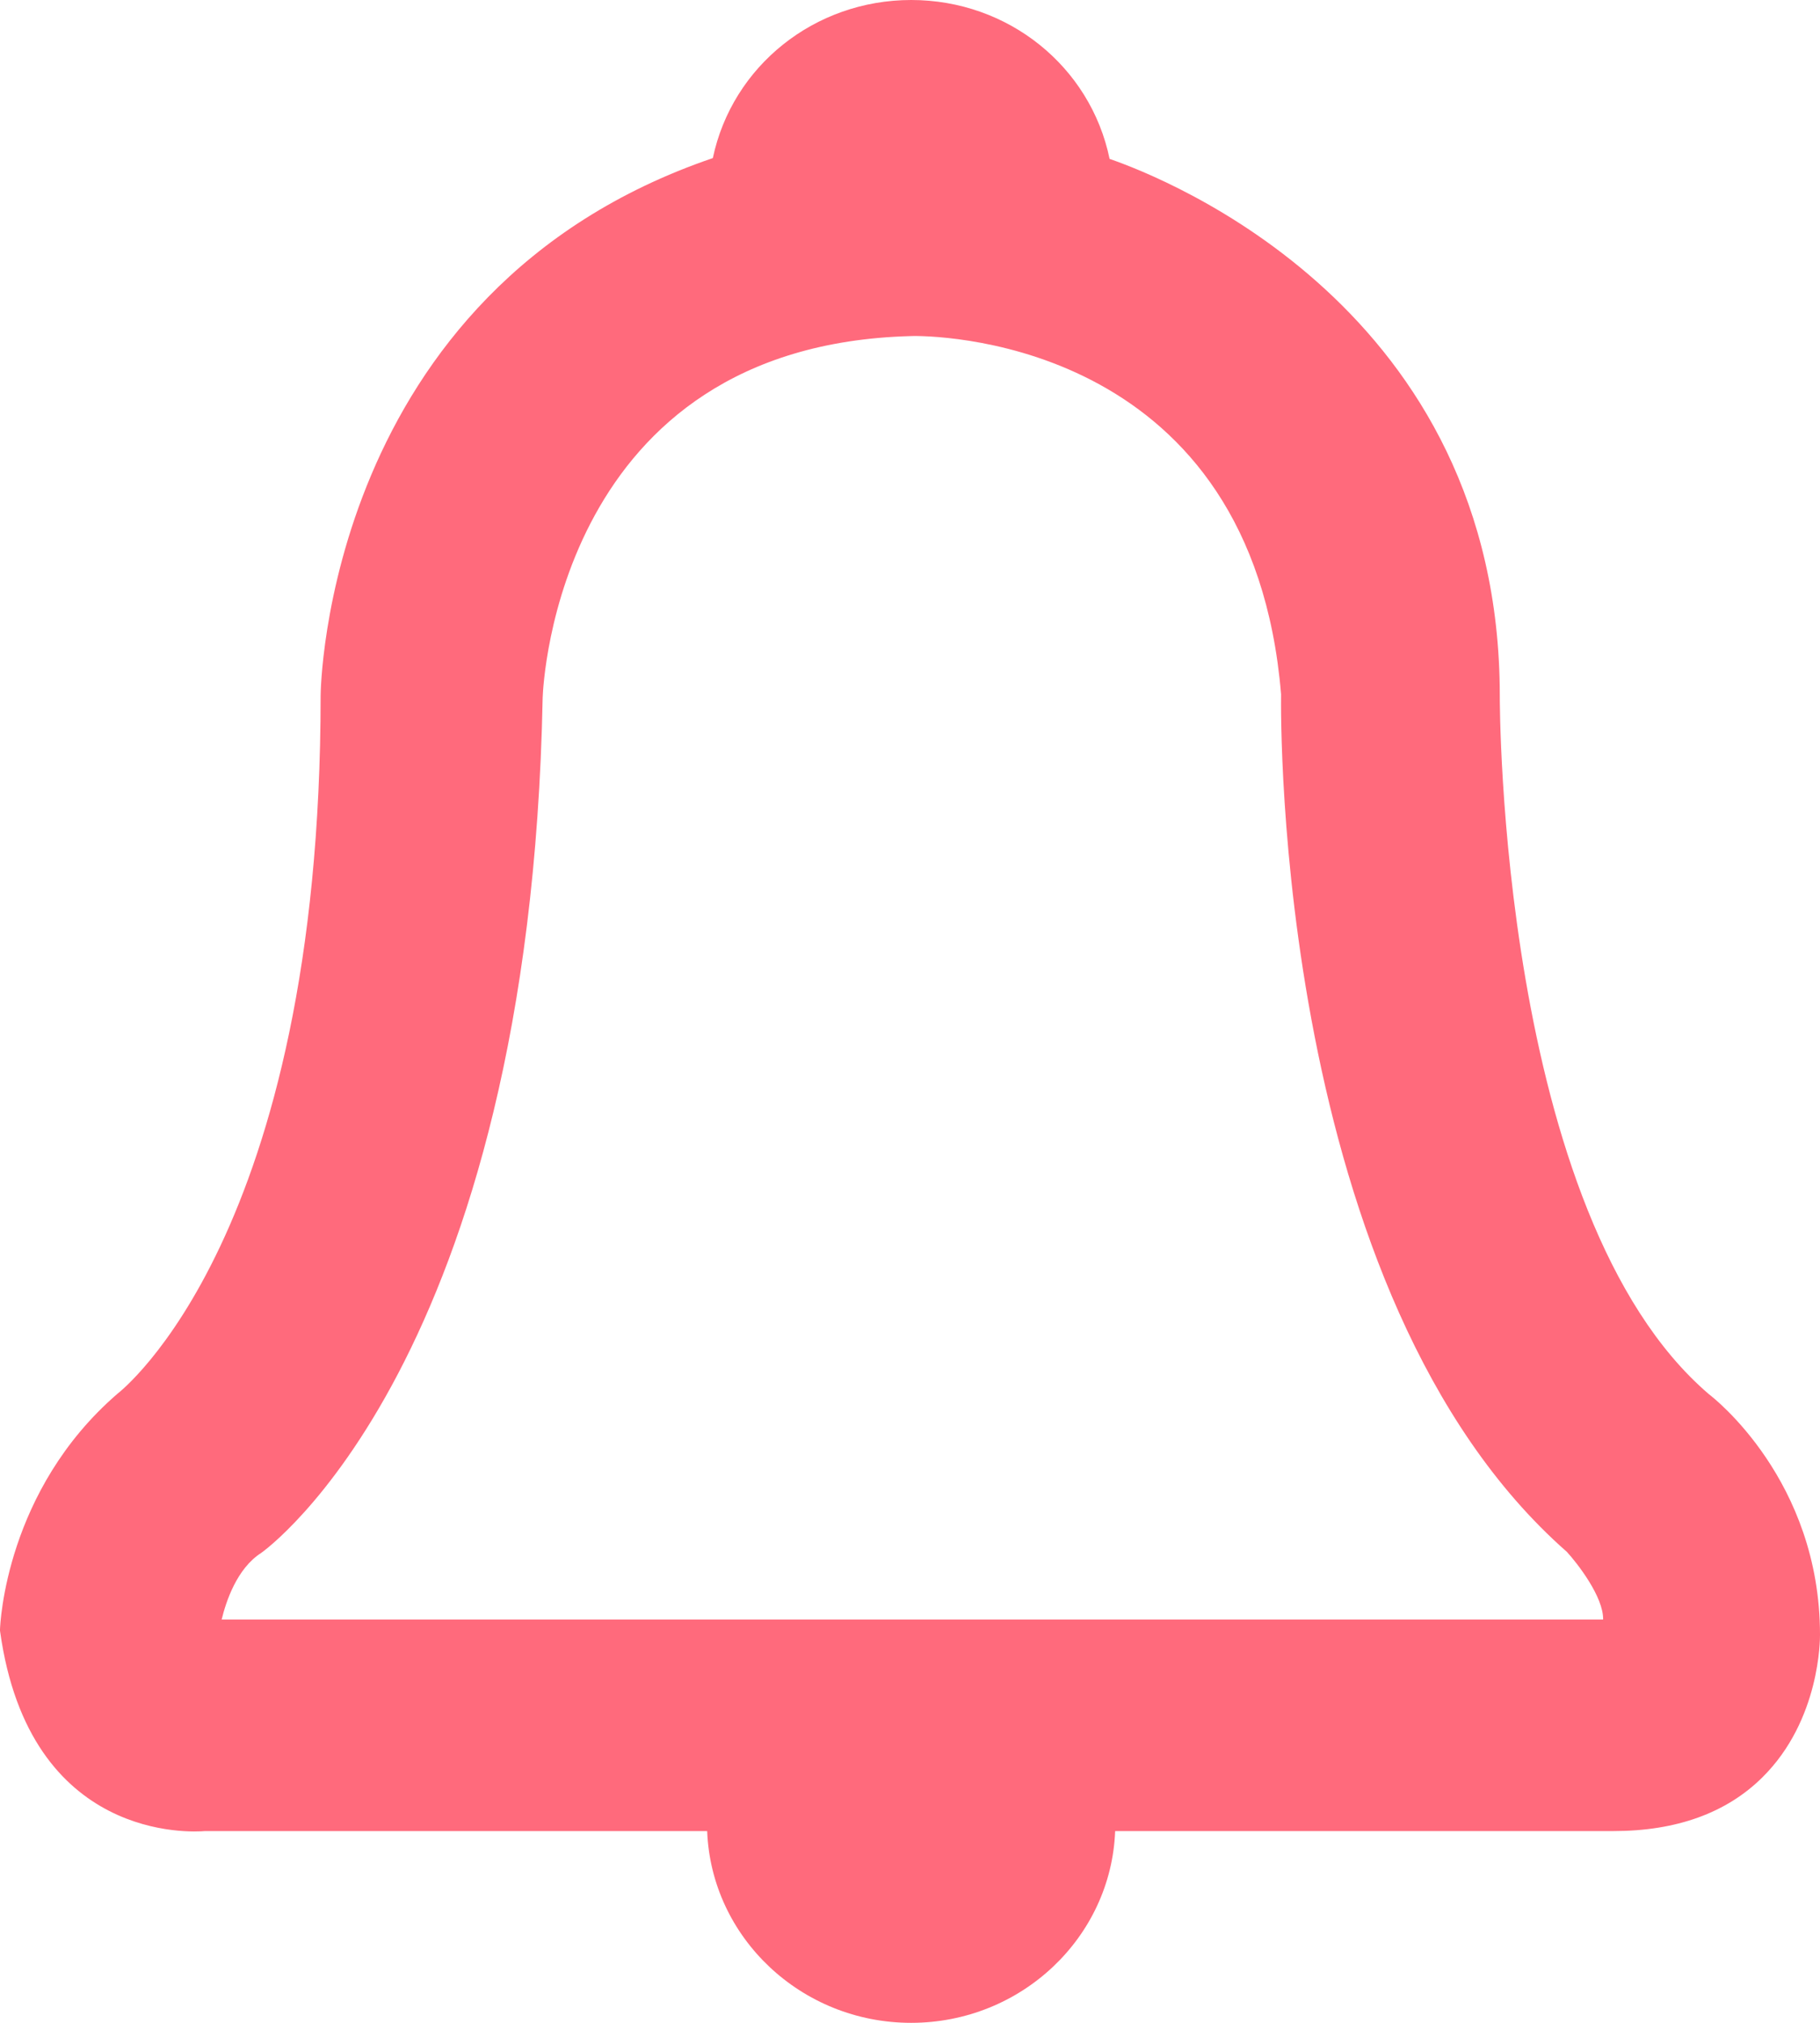 <?xml version="1.0" encoding="UTF-8"?>
<svg width="18px" height="20px" viewBox="0 0 18 20" version="1.1" xmlns="http://www.w3.org/2000/svg" xmlns:xlink="http://www.w3.org/1999/xlink">
    <!-- Generator: Sketch 51 (57462) - http://www.bohemiancoding.com/sketch -->
    <title>Shape</title>
    <desc>Created with Sketch.</desc>
    <defs></defs>
    <g id="首页-蓝色" stroke="none" stroke-width="1" fill="none" fill-rule="evenodd">
        <g id="icon-蓝色" transform="translate(-565, -85)" fill="#FF6A7C" fill-rule="nonzero">
            <path d="M581.903,98.786 C579.825,97.012 579.833,91.93 579.833,91.878 C579.833,88.053 576.516,86.758 575.974,86.571 C575.785,85.657 574.971,85 574.012,85 C573.056,85 572.242,85.653 572.05,86.563 C568.212,87.872 568.171,91.838 568.171,91.878 C568.171,97.22 566.19,98.758 566.163,98.779 C565.057,99.733 565.002,101.055 565,101.111 L565,101.12 L565.001,101.13 C565.291,103.216 566.904,103.115 567.028,103.104 L571.994,103.104 C572.034,104.156 572.924,105 574.011,105 C575.1,105 575.989,104.156 576.029,103.104 L580.957,103.104 C581.579,103.104 582.075,102.925 582.43,102.573 C583.005,102.005 583,101.196 583,101.163 C583,99.636 581.943,98.816 581.903,98.786 Z M580.496,100.343 C580.599,100.455 580.86,100.789 580.855,101.013 L567.192,101.013 C567.236,100.832 567.343,100.508 567.583,100.354 C567.609,100.337 570.239,98.464 570.367,91.898 C570.372,91.756 570.527,88.417 574.005,88.323 C574.006,88.323 574.018,88.322 574.041,88.322 C574.382,88.322 577.384,88.422 577.67,91.864 C577.667,92.105 577.615,97.811 580.496,100.343 Z" id="Shape"></path>
        </g>
    </g>
</svg>